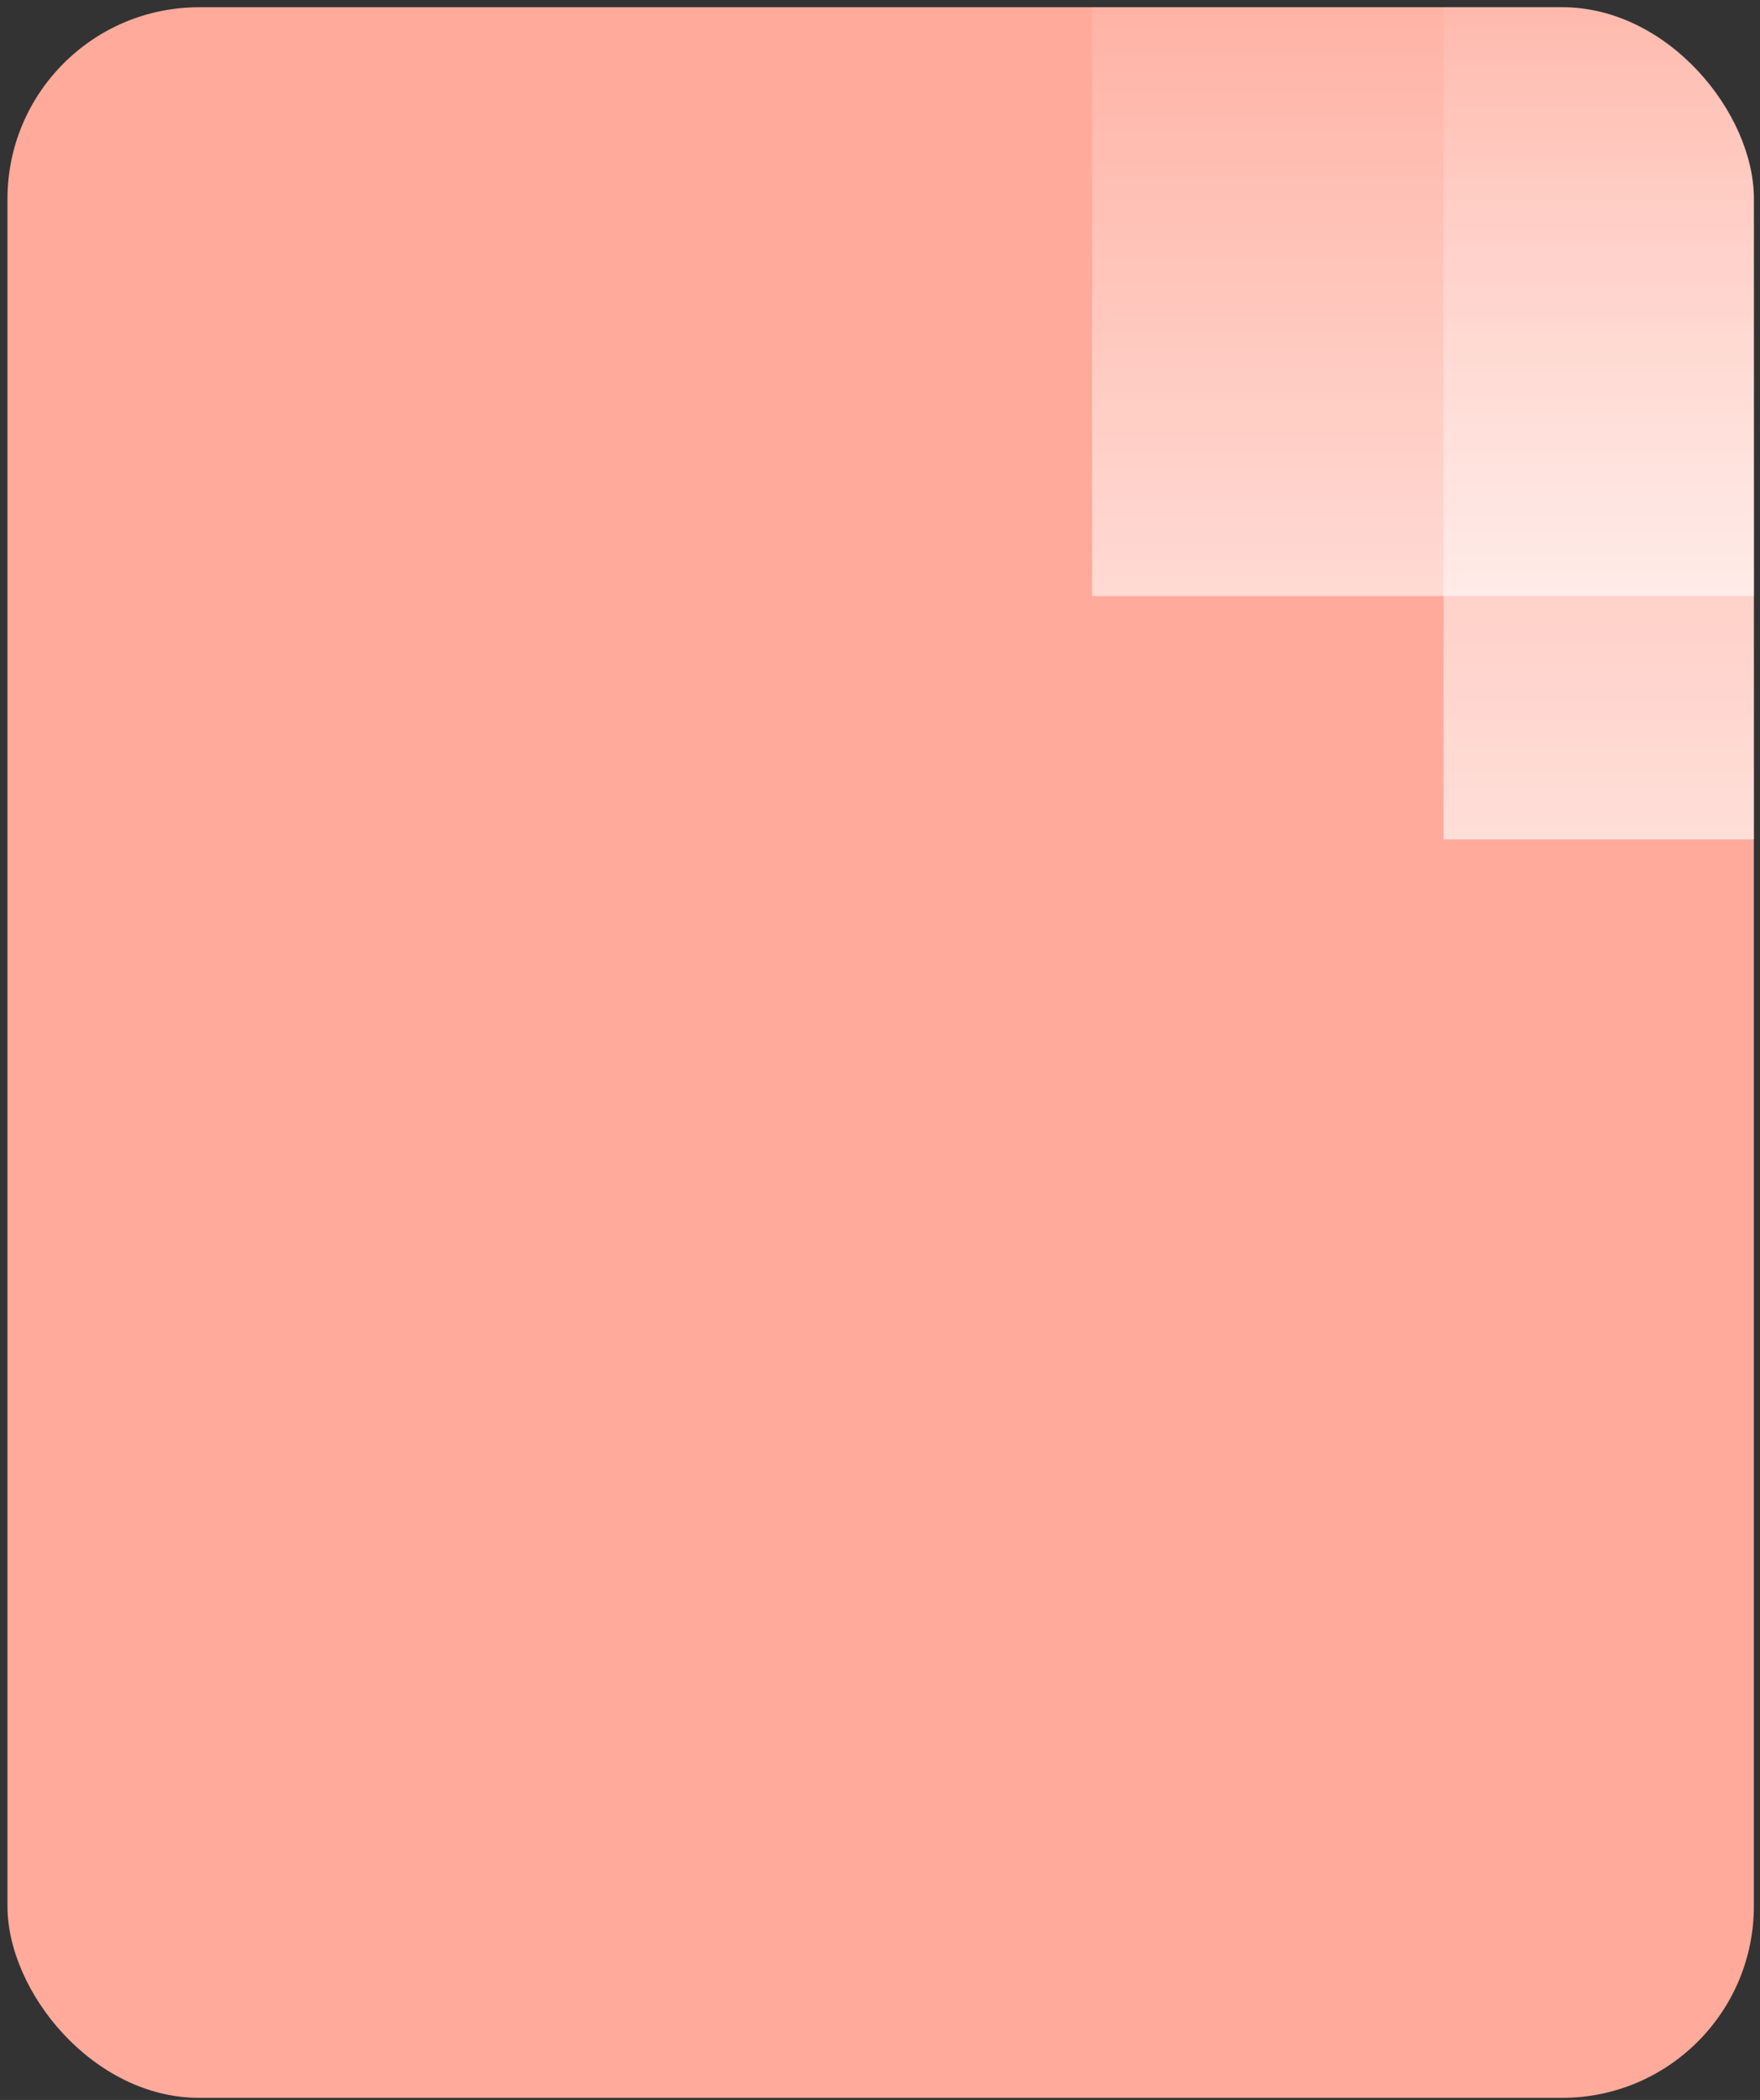 <svg width="176" height="210" viewBox="0 0 176 210" fill="none" xmlns="http://www.w3.org/2000/svg">
<rect x="0" y="0" width="176" height="210" fill="#333333" stroke="none"/>
<g clip-path="url(#clip0_1210_54)">
<rect x="0.747" y="0.724" width="174.639" height="209.064" rx="19.168" fill="#FFAA9B"/>
<rect x="144.353" y="-18.777" width="72.98" height="102.712" fill="url(#paint0_linear_1210_54)"/>
<rect x="109.214" y="-43.103" width="72.98" height="102.712" fill="url(#paint1_linear_1210_54)"/>
</g>
<defs>
<linearGradient id="paint0_linear_1210_54" x1="180.843" y1="-11.344" x2="180.843" y2="143.772" gradientUnits="userSpaceOnUse">
<stop stop-color="white" stop-opacity="0"/>
<stop offset="1" stop-color="white"/>
</linearGradient>
<linearGradient id="paint1_linear_1210_54" x1="145.704" y1="-13.371" x2="145.704" y2="116.296" gradientUnits="userSpaceOnUse">
<stop stop-color="white" stop-opacity="0"/>
<stop offset="1" stop-color="white"/>
</linearGradient>
<clipPath id="clip0_1210_54">
<rect x="0.747" y="0.724" width="174.639" height="209.064" rx="19.097" fill="white"/>
</clipPath>
</defs>
</svg>
